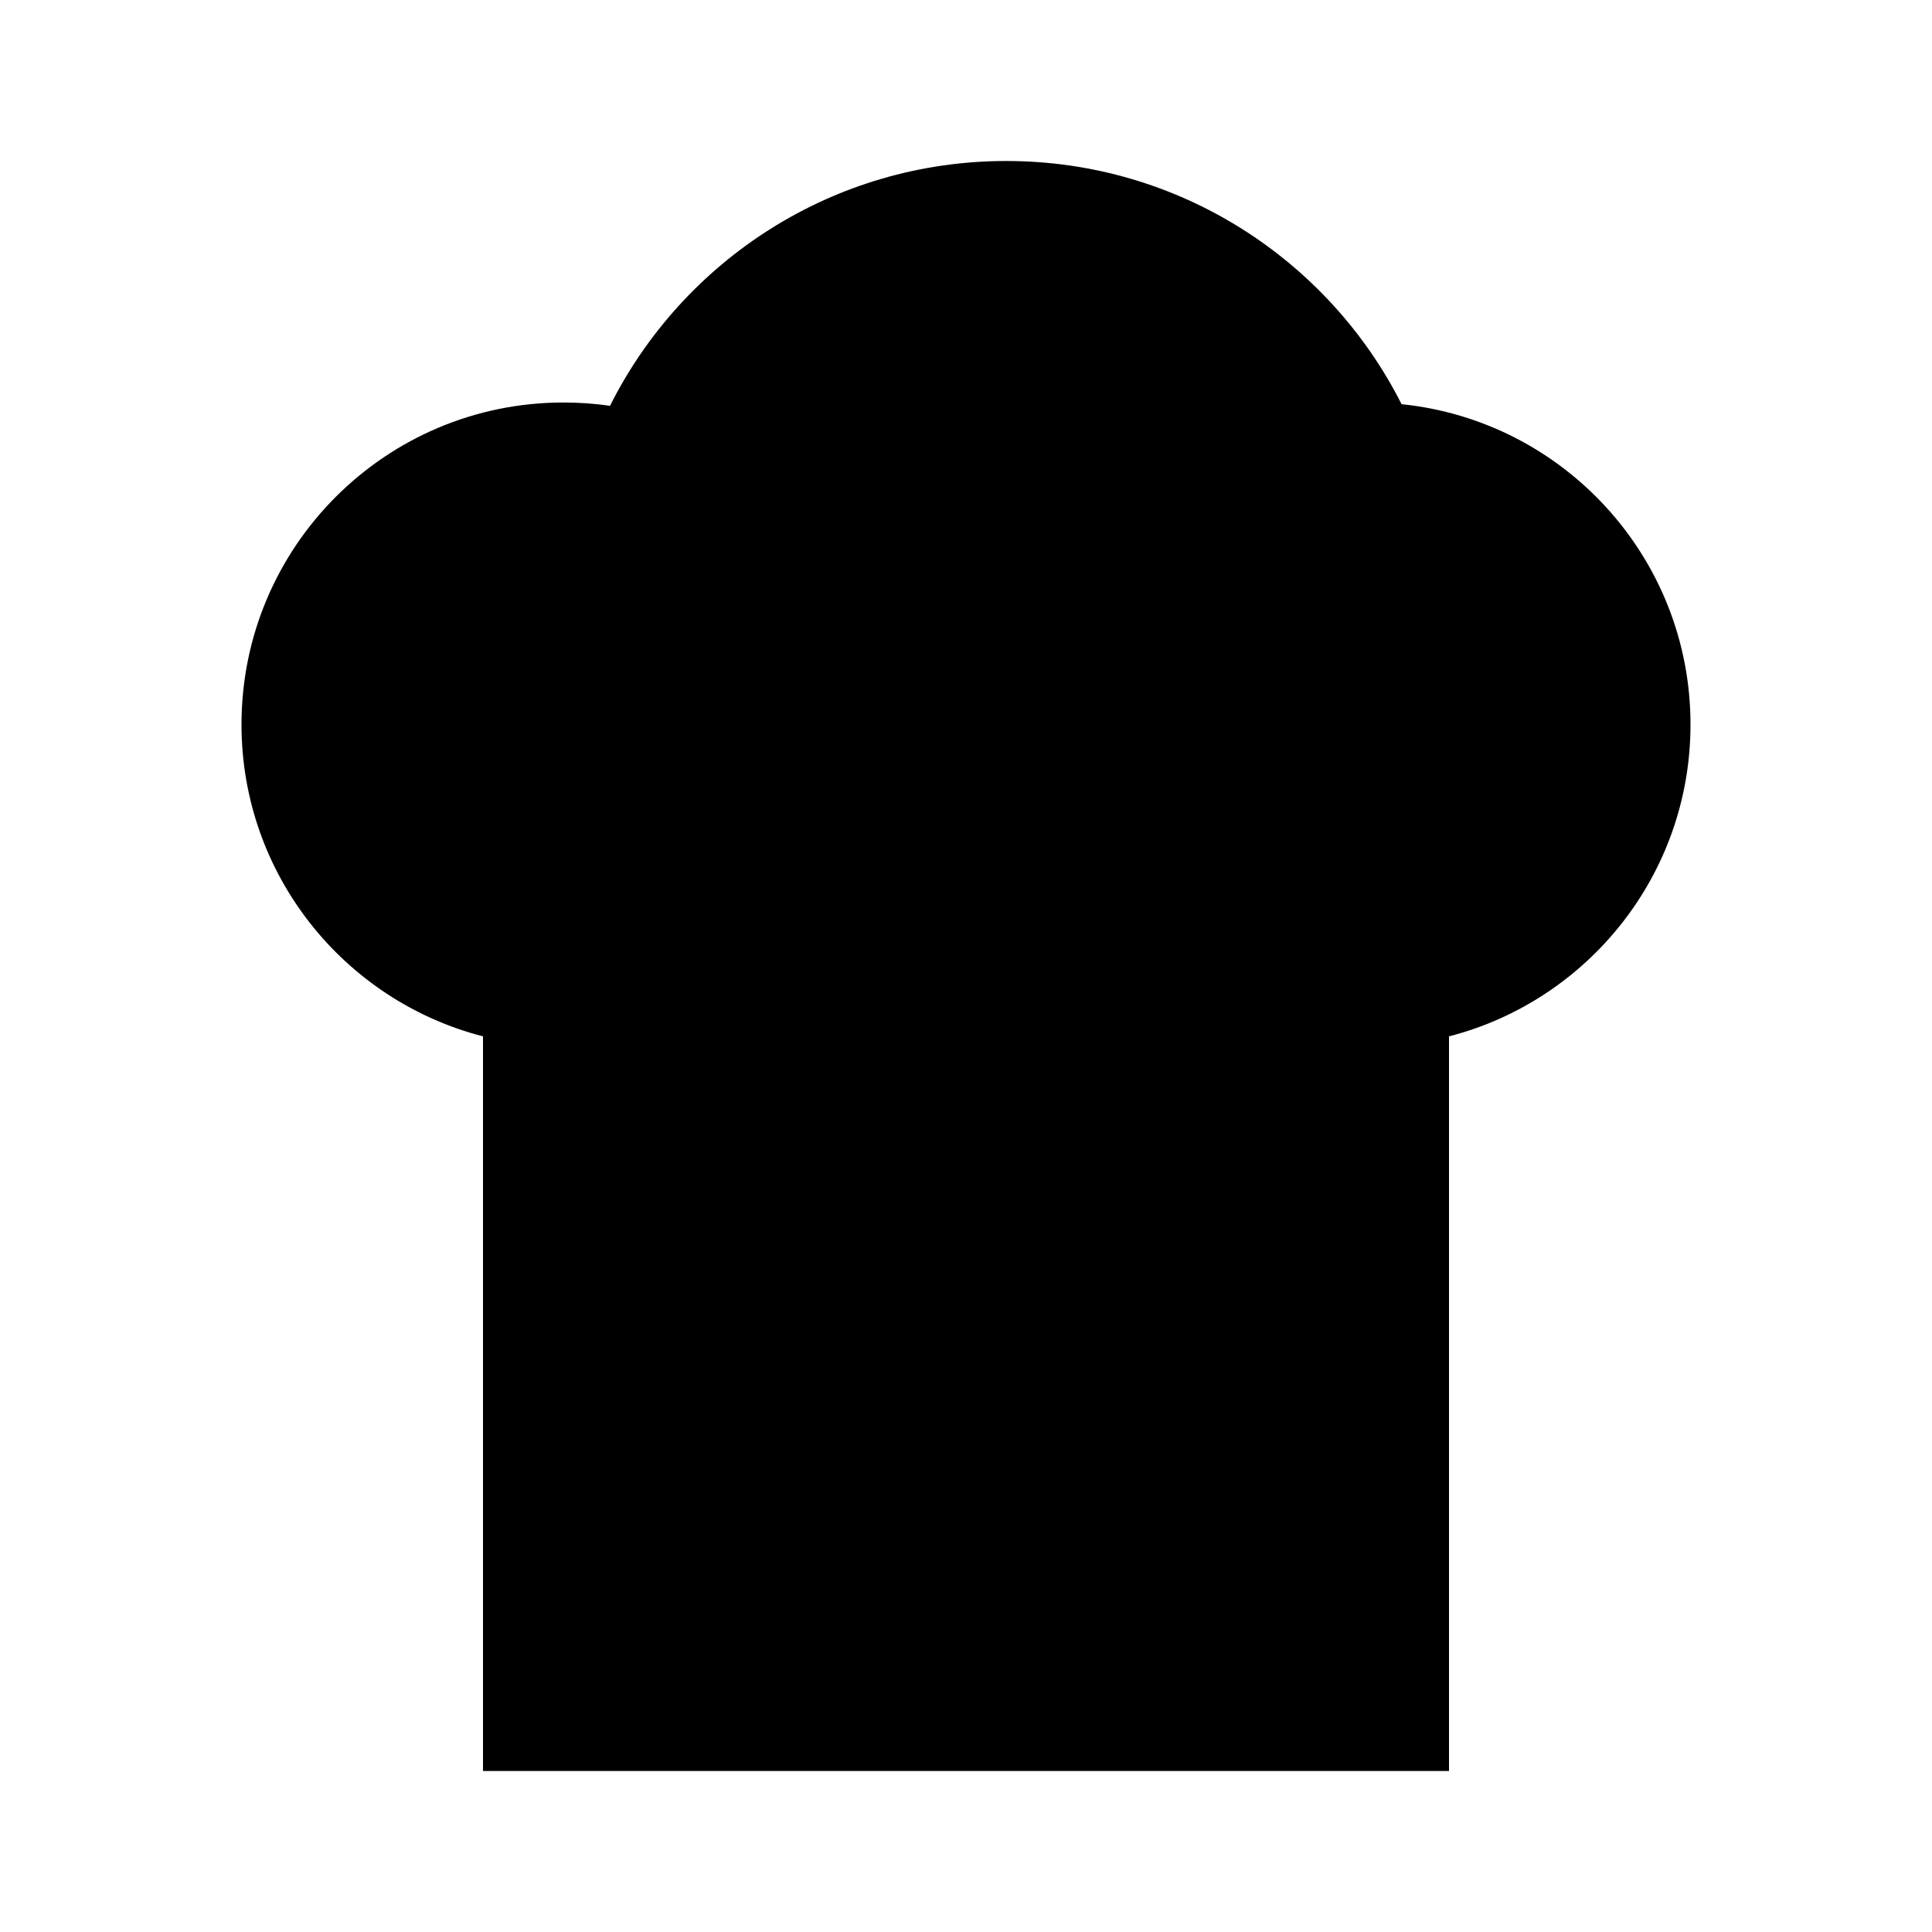 <?xml version="1.0" encoding="utf-8"?>
<svg xmlns:xlink="http://www.w3.org/1999/xlink" version="1.1" xmlns="http://www.w3.org/2000/svg" height="24" width="24">
    <defs>
        <path id="path-0" opacity="1"
              d="M12.5,2 C10.346,2 8.481,3.238 7.578,5.041 C7.389,5.014 7.196,5 7,5 C4.791,5 3,6.791 3,9 C3,10.864 4.275,12.43 6,12.874 L6,22 L18,22 L17,21 L18,22 L18,12.874 C19.725,12.43 21,10.864 21,9 C21,6.93 19.427,5.227 17.411,5.021 C16.505,3.229 14.646,2 12.5,2Z"/>
    </defs>
    <g opacity="1">
        <g>
            <use xlink:href="#path-0" fill="rgb(0,0,0)" fill-opacity="1"/>
        </g>
    </g>
</svg>